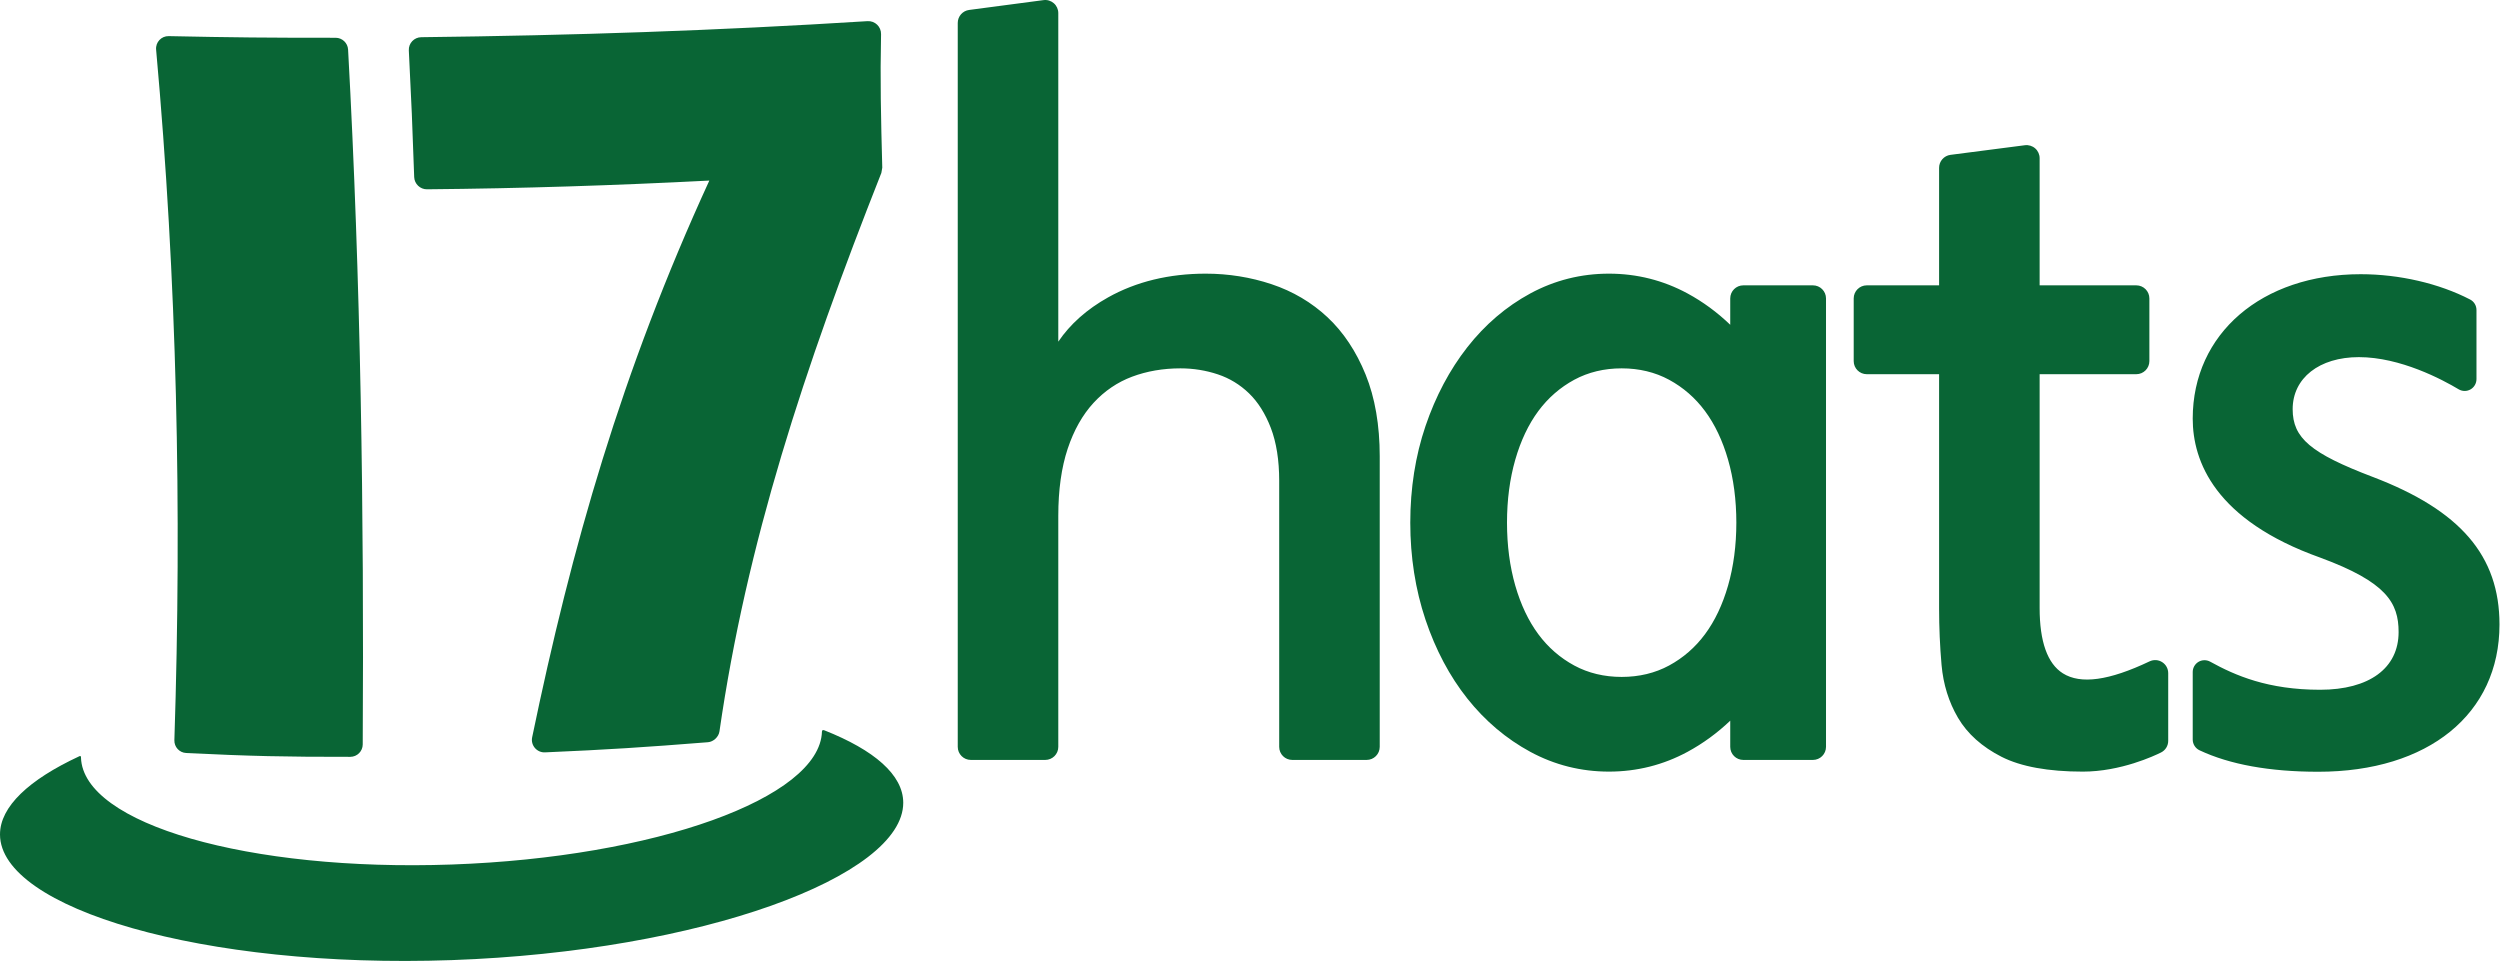 <?xml version="1.0" encoding="UTF-8"?>
<svg viewBox="0 0 355 137" version="1.1" xmlns="http://www.w3.org/2000/svg" xmlns:xlink="http://www.w3.org/1999/xlink">
    <!-- Generator: Sketch 51.3 (57544) - http://www.bohemiancoding.com/sketch -->
    <title>Group 20</title>
    <desc>Created with Sketch.</desc>
    <defs></defs>
    <g id="Guide" stroke="none" stroke-width="1" fill="none" fill-rule="evenodd">
        <g id="Group-20" fill="#096535">
            <path d="M188.51,45.054 C190.764,47.164 192.584,49.903 193.919,53.192 C195.248,56.468 195.922,60.376 195.922,64.809 L195.922,106.054 C195.922,107.078 195.09,107.91 194.067,107.91 L183.501,107.91 C182.478,107.91 181.646,107.078 181.646,106.054 L181.646,68.267 C181.646,65.351 181.247,62.831 180.462,60.779 C179.683,58.747 178.639,57.09 177.359,55.852 C176.082,54.617 174.593,53.711 172.934,53.159 C171.239,52.593 169.451,52.306 167.622,52.306 C165.162,52.306 162.849,52.706 160.749,53.493 C158.681,54.268 156.845,55.515 155.291,57.198 C153.727,58.893 152.49,61.085 151.613,63.714 C150.727,66.376 150.277,69.582 150.277,73.246 L150.277,106.054 C150.277,107.078 149.444,107.91 148.422,107.91 L137.856,107.91 C136.833,107.91 136,107.078 136,106.054 L136,3.253 C136,2.324 136.694,1.534 137.614,1.413 L148.178,0.017 C148.709,-0.056 149.243,0.109 149.645,0.462 C150.047,0.814 150.277,1.322 150.277,1.857 L150.277,48.515 C151.967,46.022 154.338,43.914 157.355,42.226 C161.347,39.992 166.011,38.859 171.218,38.859 C174.437,38.859 177.582,39.363 180.566,40.358 C183.582,41.363 186.254,42.943 188.51,45.053 L188.51,45.054 Z M257.437,40.519 C258.46,40.519 259.293,41.351 259.293,42.375 L259.293,106.054 C259.293,107.078 258.46,107.91 257.437,107.91 L247.549,107.91 C246.526,107.91 245.694,107.078 245.694,106.054 L245.694,102.337 C243.85,104.093 241.816,105.576 239.625,106.763 C236.184,108.625 232.43,109.569 228.467,109.569 C224.505,109.569 220.751,108.625 217.31,106.763 C213.893,104.914 210.884,102.368 208.364,99.196 C205.854,96.037 203.854,92.266 202.419,87.991 C200.987,83.721 200.26,79.086 200.26,74.214 C200.26,69.342 200.987,64.729 202.42,60.504 C203.855,56.276 205.852,52.51 208.36,49.307 C210.882,46.087 213.893,43.516 217.31,41.667 C220.751,39.804 224.505,38.859 228.467,38.859 C232.43,38.859 236.184,39.804 239.625,41.667 C241.816,42.853 243.85,44.347 245.694,46.12 L245.694,42.375 C245.694,41.351 246.526,40.519 247.549,40.519 L257.437,40.519 Z M246.561,74.214 C246.561,70.995 246.165,67.986 245.384,65.27 C244.61,62.575 243.508,60.253 242.11,58.369 C240.729,56.504 239.011,55.008 237.008,53.925 C235.022,52.851 232.758,52.306 230.278,52.306 C227.798,52.306 225.534,52.851 223.546,53.925 C221.543,55.009 219.827,56.504 218.444,58.368 C217.046,60.254 215.945,62.577 215.17,65.27 C214.39,67.986 213.994,70.995 213.994,74.214 C213.994,77.433 214.39,80.443 215.17,83.16 C215.945,85.852 217.046,88.175 218.444,90.061 C219.827,91.926 221.543,93.42 223.546,94.504 C225.534,95.578 227.798,96.123 230.278,96.123 C232.758,96.123 235.022,95.578 237.008,94.504 C239.011,93.421 240.729,91.926 242.11,90.061 C243.508,88.176 244.61,85.854 245.384,83.16 C246.165,80.443 246.561,77.433 246.561,74.214 Z M307.022,94.019 C307.564,94.361 307.886,94.948 307.886,95.591 L307.886,105.194 C307.886,105.904 307.494,106.54 306.863,106.854 C305.955,107.308 301.146,109.57 295.768,109.57 C290.851,109.57 286.964,108.861 284.219,107.465 C281.445,106.054 279.365,104.19 278.036,101.926 C276.727,99.697 275.942,97.171 275.7,94.42 C275.469,91.774 275.351,89.073 275.351,86.386 L275.351,53.136 L265.081,53.136 C264.058,53.136 263.226,52.304 263.226,51.28 L263.226,42.375 C263.226,41.351 264.058,40.519 265.081,40.519 L275.351,40.519 L275.351,23.83 C275.351,22.899 276.047,22.108 276.969,21.989 L287.535,20.623 C288.062,20.555 288.598,20.719 288.997,21.07 C289.397,21.422 289.628,21.93 289.628,22.463 L289.628,40.519 L303.357,40.519 C304.379,40.519 305.211,41.351 305.211,42.375 L305.211,51.28 C305.211,52.304 304.379,53.136 303.357,53.136 L289.628,53.136 L289.628,86.336 C289.628,91.109 290.737,94.23 292.925,95.612 C295.452,97.206 299.482,96.653 305.245,93.912 C305.823,93.639 306.487,93.679 307.022,94.019 Z M336.952,67.732 C349.383,72.468 354.927,78.928 354.927,88.68 C354.927,101.381 344.823,109.589 329.189,109.589 C322.294,109.589 316.622,108.563 312.328,106.539 C311.744,106.263 311.366,105.665 311.366,105.018 L311.366,95.422 C311.366,94.833 311.681,94.281 312.189,93.981 C312.697,93.681 313.333,93.673 313.848,93.959 C317.414,95.93 322.056,97.946 329.457,97.946 C336.436,97.946 340.602,94.883 340.602,89.753 C340.602,85.563 338.832,82.639 329.489,79.188 C314.513,73.853 311.366,65.505 311.366,59.443 C311.366,47.37 321.177,38.937 335.225,38.937 C340.693,38.937 346.355,40.247 350.758,42.531 C351.315,42.821 351.66,43.391 351.66,44.021 L351.66,53.831 C351.66,54.439 351.333,55.002 350.806,55.301 C350.284,55.596 349.64,55.589 349.123,55.278 C346.83,53.906 340.856,50.713 334.957,50.713 C329.335,50.713 325.558,53.682 325.558,58.102 C325.558,62.205 328.113,64.366 336.952,67.732 Z" id="Combined-Shape-Copy-5"></path>
            <path d="M58.815,25.152 C58.581,18.254 58.407,14.063 58.053,7.156 C58.002,6.148 58.806,5.294 59.817,5.283 C81.38,5.03 101.684,4.353 123.185,3.004 C124.243,2.937 125.133,3.792 125.11,4.851 C124.972,11.26 125.09,16.607 125.283,23.813 C125.239,24.059 125.196,24.305 125.153,24.55 C114.105,52.503 106.018,77.196 102.163,103.863 C102.05,104.64 101.315,105.333 100.531,105.395 C91.507,106.114 86.233,106.455 77.388,106.836 C76.235,106.887 75.33,105.832 75.565,104.702 C81.181,77.632 88.239,52.85 100.725,25.641 C87.188,26.338 74.136,26.756 60.622,26.88 C59.665,26.89 58.848,26.108 58.815,25.152 Z M23.957,5.129 C32.882,5.319 38.283,5.371 47.656,5.364 C48.594,5.363 49.376,6.099 49.428,7.036 C51.23,39.944 51.703,72.76 51.507,105.716 C51.5,106.686 50.711,107.469 49.741,107.471 C40.686,107.485 35.414,107.373 26.427,106.925 C25.469,106.876 24.73,106.068 24.761,105.109 C25.832,72.206 25.127,39.825 22.168,7.045 C22.074,6.001 22.909,5.107 23.957,5.129 Z M116.804,103.695 C116.867,103.658 116.948,103.662 117.067,103.709 C124.114,106.498 128.253,110.024 128.261,113.982 C128.282,124.433 99.587,135.087 64.168,136.335 C28.751,137.584 0.021,128.953 1.12557248e-05,118.503 C-0.008,114.539 4.128,110.716 11.183,107.427 C11.29,107.377 11.343,107.331 11.437,107.38 C11.531,107.429 11.497,107.531 11.5,107.594 C11.833,117.002 35.282,123.779 64.144,122.762 C92.995,121.744 116.407,113.321 116.717,103.896 C116.72,103.829 116.741,103.731 116.804,103.695 Z" id="Combined-Shape-Copy-6"></path>
        </g>
    </g>
</svg>